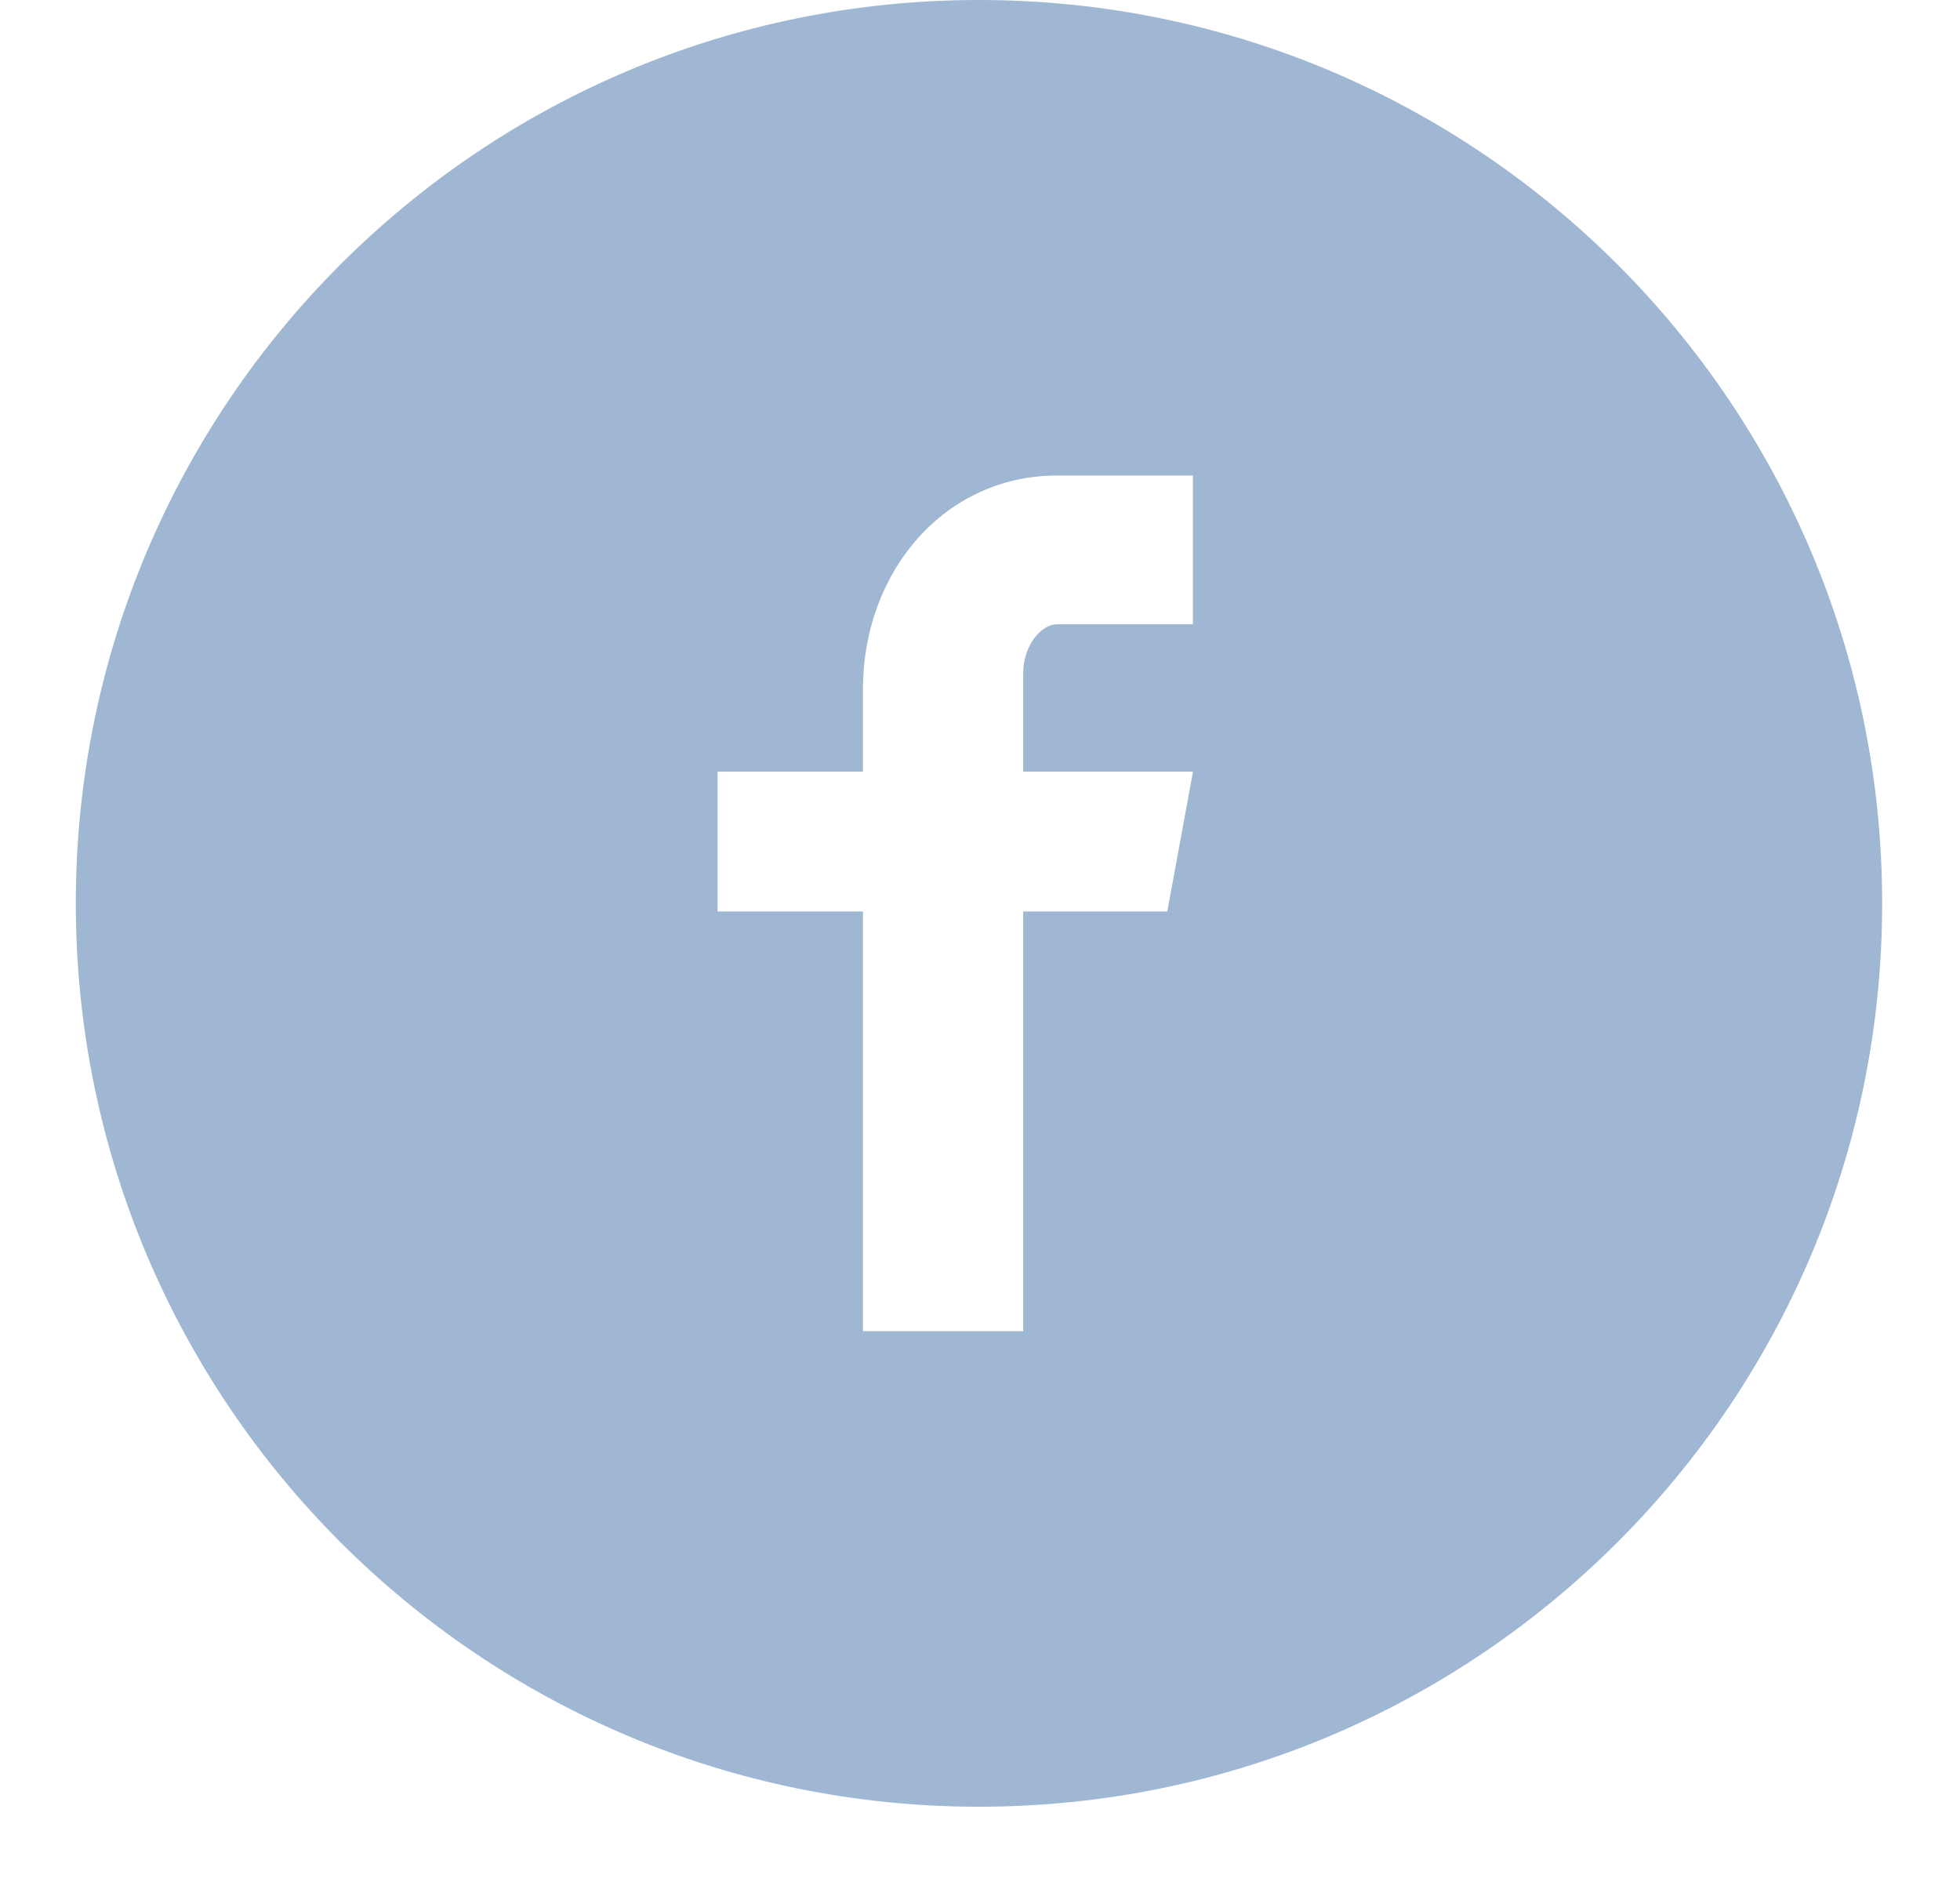 <svg width="25" height="24" viewBox="0 0 25 24" fill="none" xmlns="http://www.w3.org/2000/svg">
<path d="M12.487 0C6.124 0 0.967 5.158 0.967 11.52C0.967 17.882 6.124 23.04 12.487 23.04C18.849 23.04 24.007 17.882 24.007 11.52C24.007 5.158 18.849 0 12.487 0ZM15.216 7.961H13.484C13.279 7.961 13.051 8.231 13.051 8.59V9.84H15.217L14.889 11.623H13.051V16.976H11.007V11.623H9.153V9.84H11.007V8.791C11.007 7.286 12.051 6.064 13.484 6.064H15.216V7.961Z" fill="#9FB7D3"/>
</svg>
